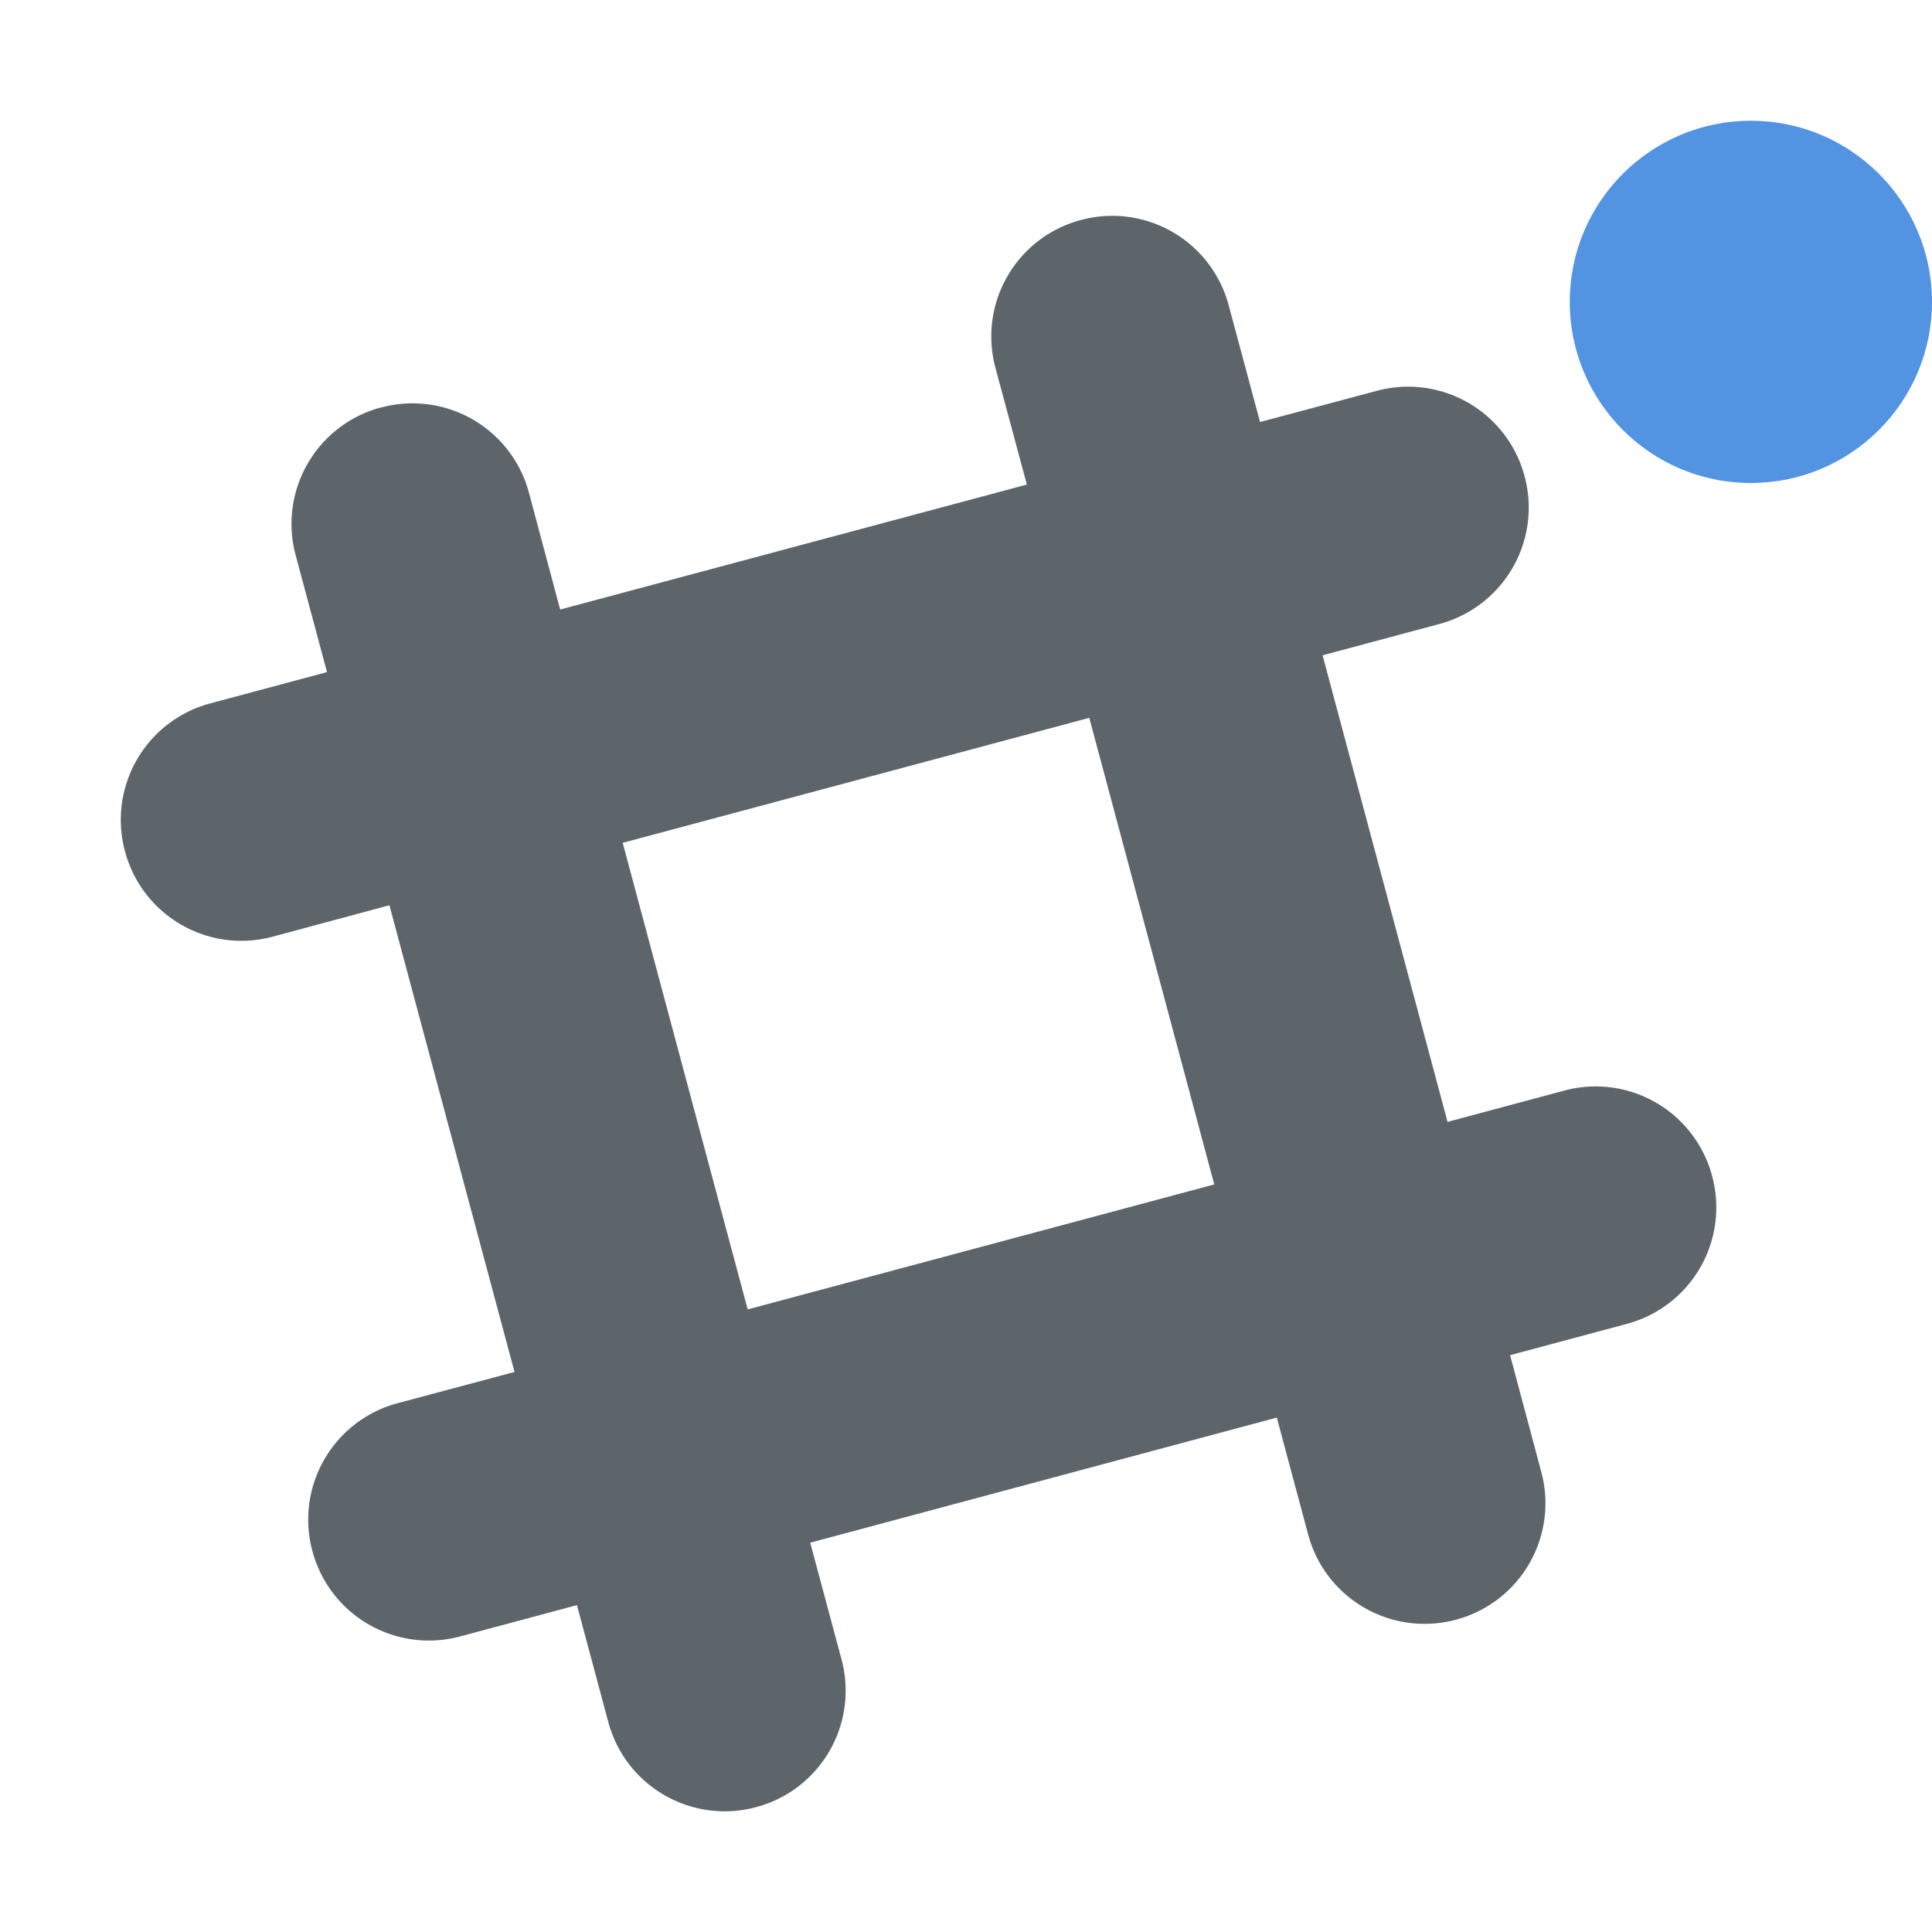 <svg xmlns="http://www.w3.org/2000/svg" width="16" height="16"><path d="M3.156 3.374A.998.998 0 0 0 2.449 4.6l.259.966-.966.259a.998.998 0 0 0-.707 1.225c.143.535.69.85 1.224.707l.966-.26 1.036 3.865-.966.258a.998.998 0 0 0-.708 1.225c.144.535.69.85 1.225.707l.966-.259.259.966c.143.535.69.85 1.225.707a.998.998 0 0 0 .707-1.224l-.259-.966 3.864-1.036.259.966c.143.536.69.85 1.224.708a.998.998 0 0 0 .707-1.225l-.258-.966.966-.259a.998.998 0 0 0 .707-1.225.998.998 0 0 0-1.225-.707l-.966.259-1.035-3.864.966-.259a.998.998 0 0 0 .707-1.224.998.998 0 0 0-1.225-.707l-.966.258-.259-.965a.998.998 0 0 0-1.225-.708.998.998 0 0 0-.707 1.225l.26.966-3.865 1.035-.258-.966a.998.998 0 0 0-1.225-.707zM5.157 6.98l3.864-1.035 1.035 3.864-3.864 1.035-1.035-3.864z" fill="currentColor" color="#5d656b"/><circle cx="14.5" cy="2.5" r="1.5" fill="currentColor" color="#5294e2"/></svg>